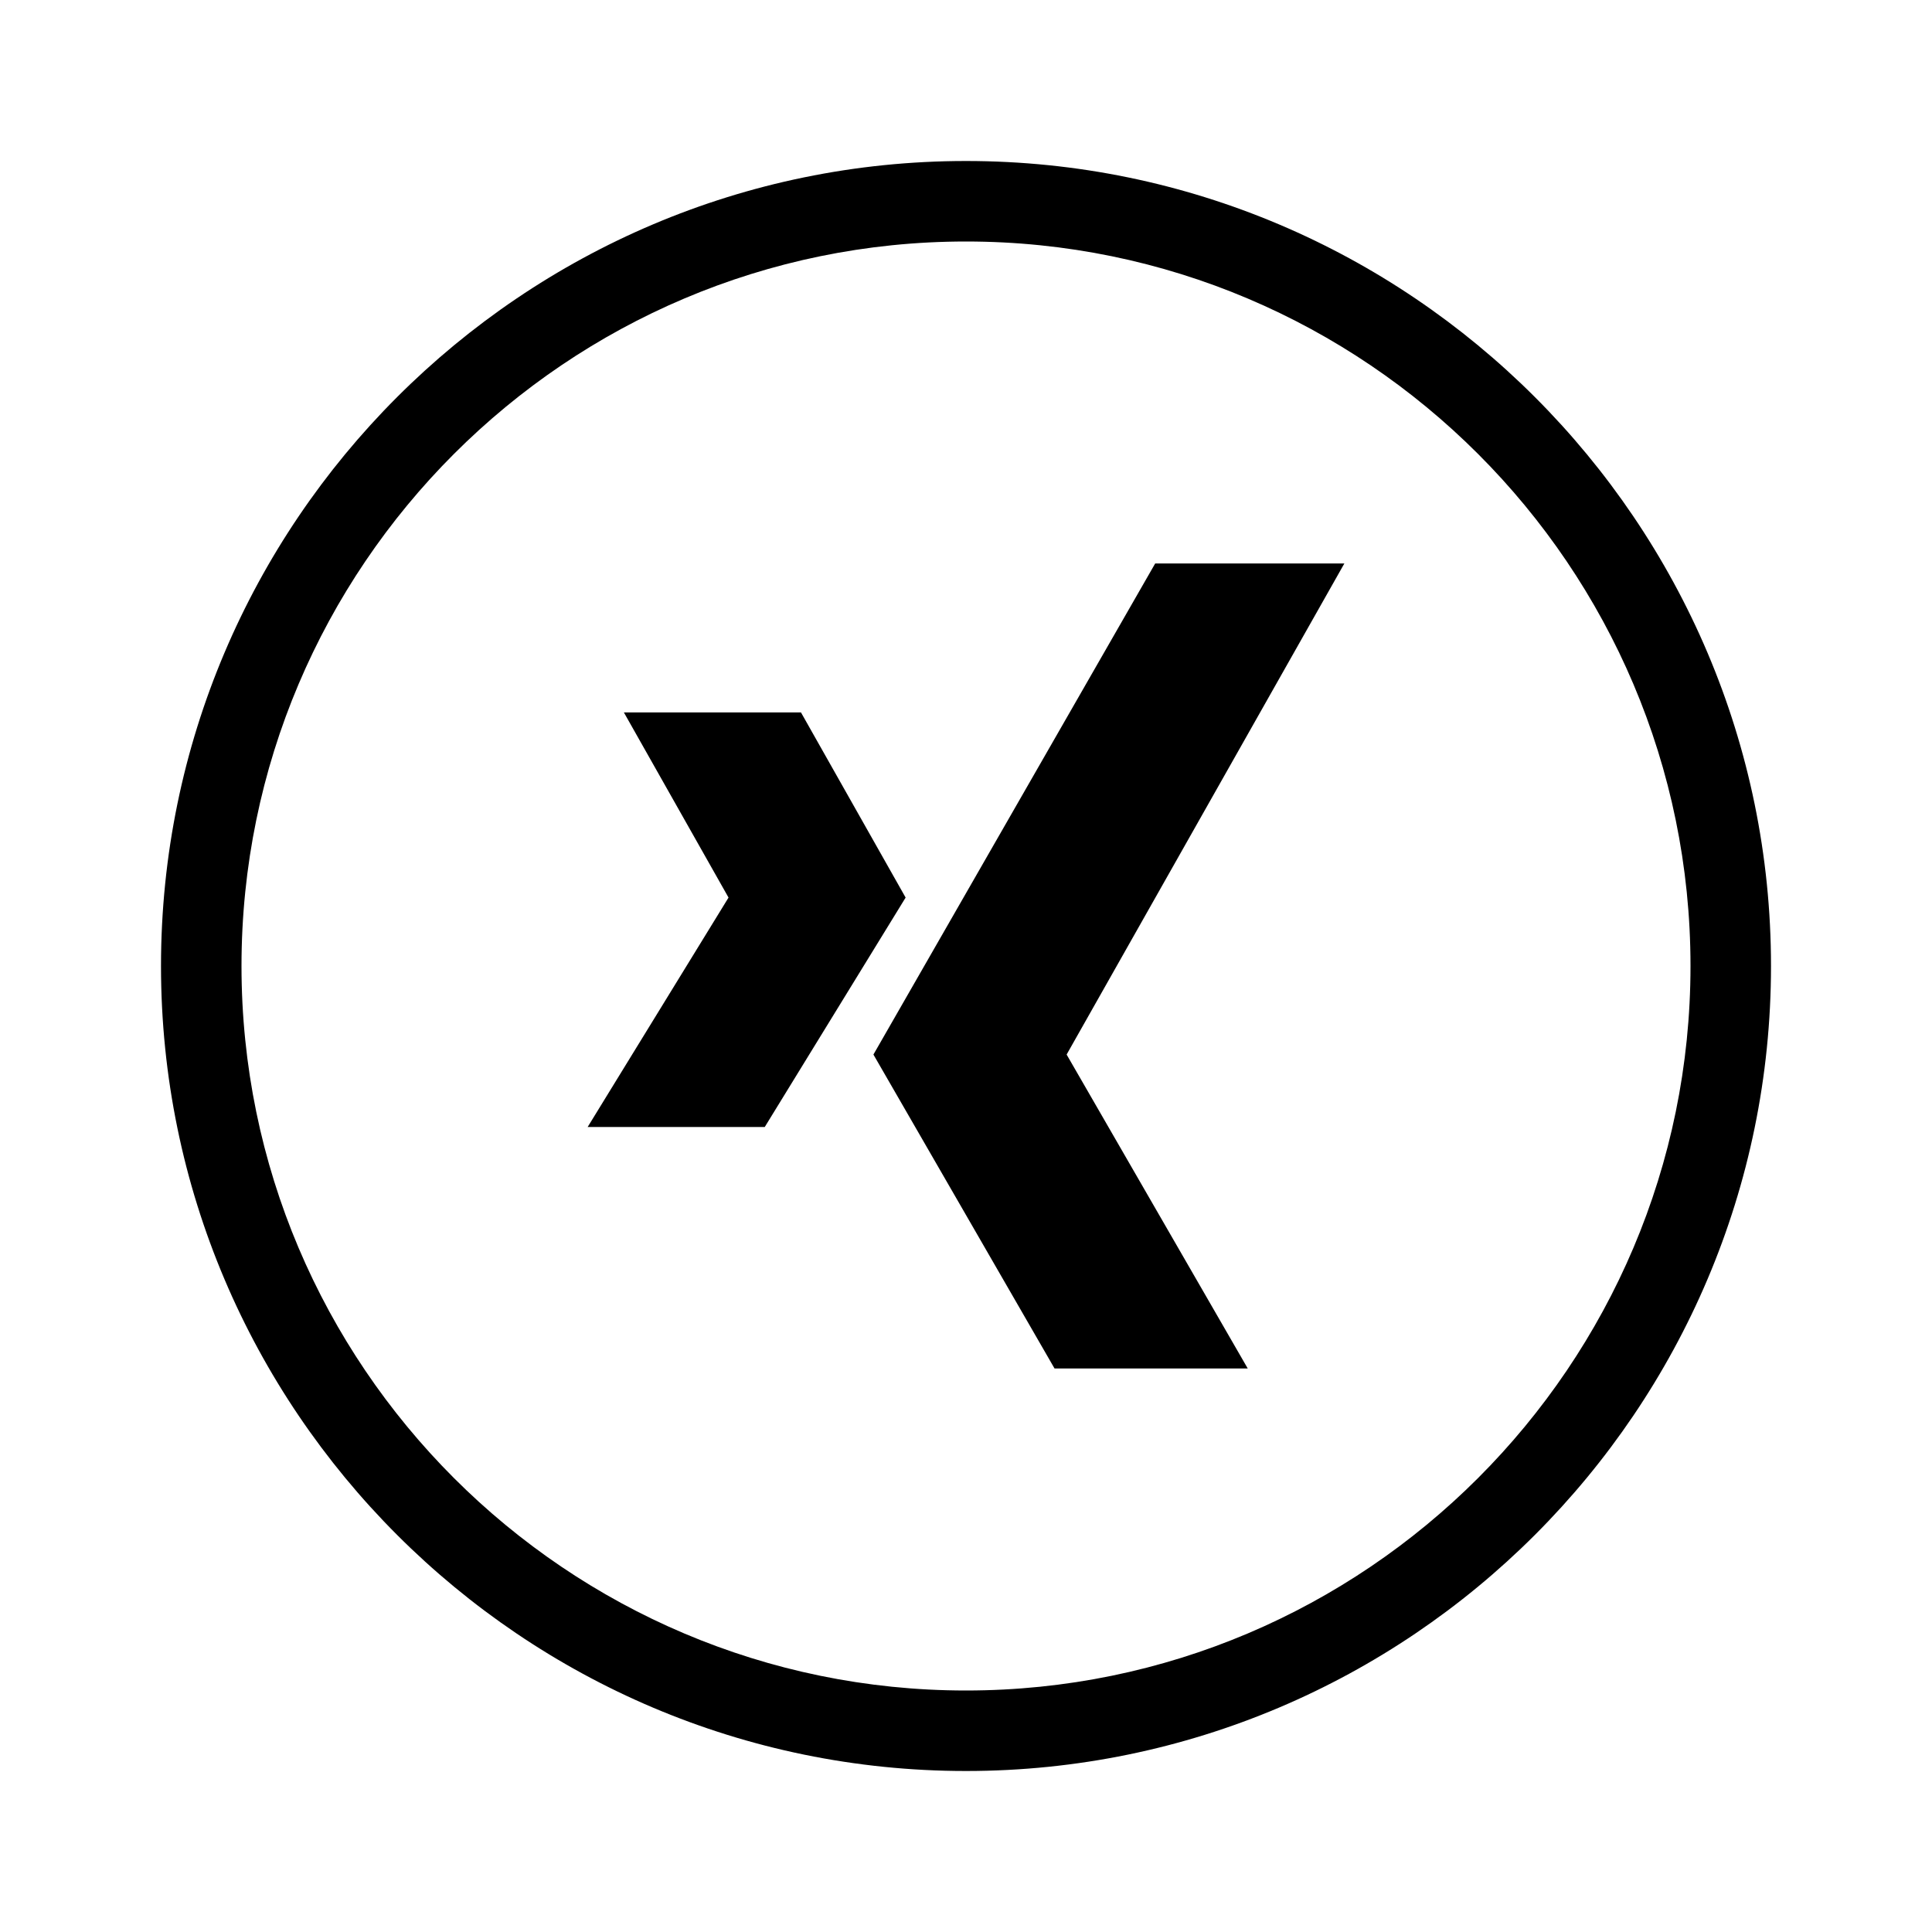 <svg xmlns="http://www.w3.org/2000/svg" viewBox="0 0 192 192"><path d="M96 176c-44.1 0-80-35.9-80-80s35.9-80 80-80 80 35.9 80 80-35.9 80-80 80zm0-152c-39.7 0-72 32.3-72 72s32.3 72 72 72 72-32.3 72-72-32.3-72-72-72z"/><path d="M104.8 136l-18-31.2 28-48.8h18.8L106 104.8l18 31.2h-19.2zM76 112l14-22.8-10.4-18.4H62l10.4 18.4-14 22.8H76z"/></svg>